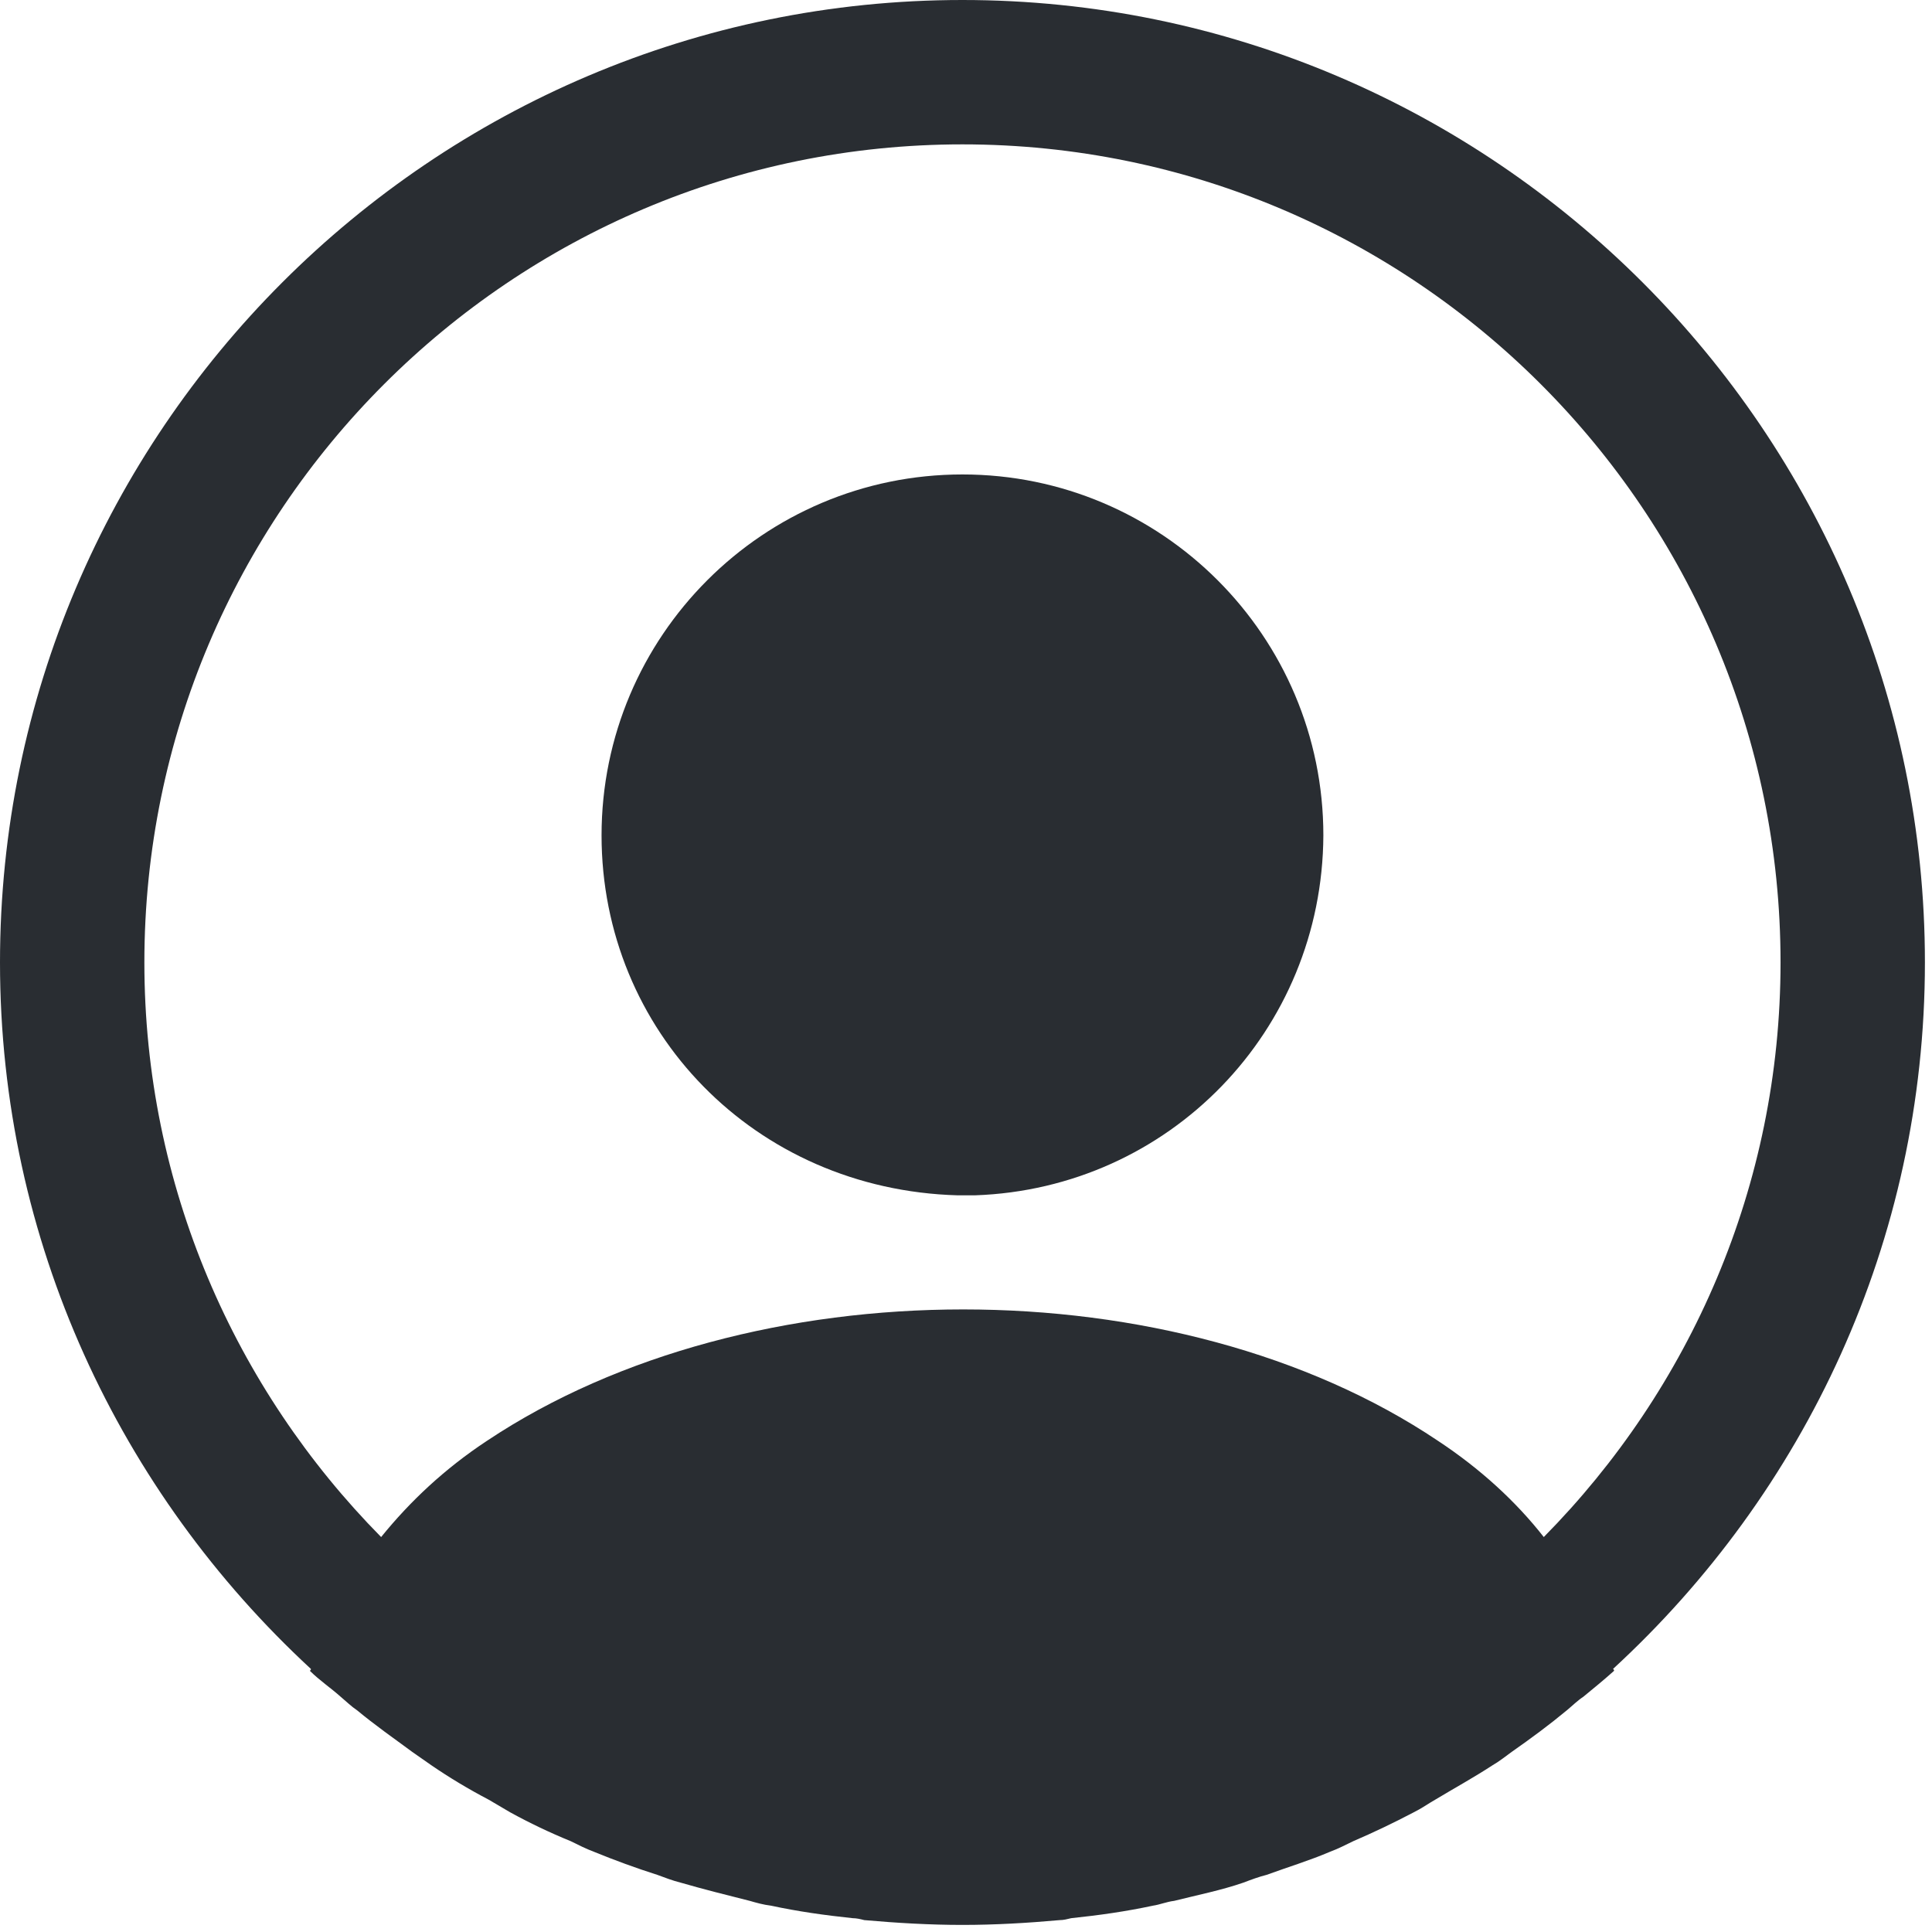 <svg width="33" height="33" viewBox="0 0 33 33" fill="none" xmlns="http://www.w3.org/2000/svg">
<path d="M32.879 16.439C32.879 7.381 25.497 0 16.439 0C7.381 0 0 7.381 0 16.439C0 21.207 2.055 25.497 5.31 28.506C5.31 28.522 5.31 28.522 5.293 28.539C5.458 28.703 5.655 28.835 5.82 28.983C5.918 29.065 6 29.147 6.099 29.213C6.395 29.459 6.724 29.69 7.036 29.92C7.151 30.002 7.25 30.068 7.365 30.15C7.677 30.364 8.006 30.561 8.351 30.742C8.466 30.807 8.598 30.89 8.713 30.955C9.042 31.136 9.387 31.301 9.749 31.449C9.88 31.514 10.012 31.58 10.143 31.629C10.505 31.777 10.866 31.909 11.228 32.024C11.36 32.073 11.491 32.123 11.623 32.156C12.017 32.27 12.412 32.369 12.806 32.468C12.921 32.501 13.036 32.534 13.168 32.55C13.628 32.649 14.089 32.714 14.565 32.764C14.631 32.764 14.697 32.78 14.763 32.797C15.322 32.846 15.88 32.879 16.439 32.879C16.998 32.879 17.557 32.846 18.1 32.797C18.166 32.797 18.231 32.78 18.297 32.764C18.774 32.714 19.234 32.649 19.694 32.55C19.809 32.534 19.924 32.484 20.056 32.468C20.451 32.369 20.862 32.287 21.24 32.156C21.371 32.106 21.503 32.057 21.634 32.024C21.996 31.892 22.374 31.777 22.719 31.629C22.851 31.58 22.982 31.514 23.114 31.449C23.459 31.301 23.804 31.136 24.149 30.955C24.281 30.89 24.396 30.807 24.511 30.742C24.84 30.544 25.169 30.364 25.497 30.15C25.613 30.084 25.711 30.002 25.826 29.92C26.155 29.69 26.467 29.459 26.763 29.213C26.862 29.131 26.944 29.048 27.043 28.983C27.224 28.835 27.404 28.687 27.569 28.539C27.569 28.522 27.569 28.522 27.552 28.506C30.824 25.497 32.879 21.207 32.879 16.439ZM24.561 24.61C20.105 21.618 12.806 21.618 8.318 24.61C7.595 25.087 7.003 25.645 6.51 26.254C4.011 23.722 2.466 20.253 2.466 16.439C2.466 8.729 8.729 2.466 16.439 2.466C24.149 2.466 30.413 8.729 30.413 16.439C30.413 20.253 28.868 23.722 26.369 26.254C25.892 25.645 25.284 25.087 24.561 24.61Z" fill="#292D32"/>
<path d="M16.439 8.104C13.037 8.104 10.275 10.866 10.275 14.269C10.275 17.606 12.889 20.319 16.357 20.417H16.505H16.62H16.653C19.974 20.302 22.588 17.606 22.604 14.269C22.604 10.866 19.842 8.104 16.439 8.104Z" fill="#292D32"/>
</svg>
